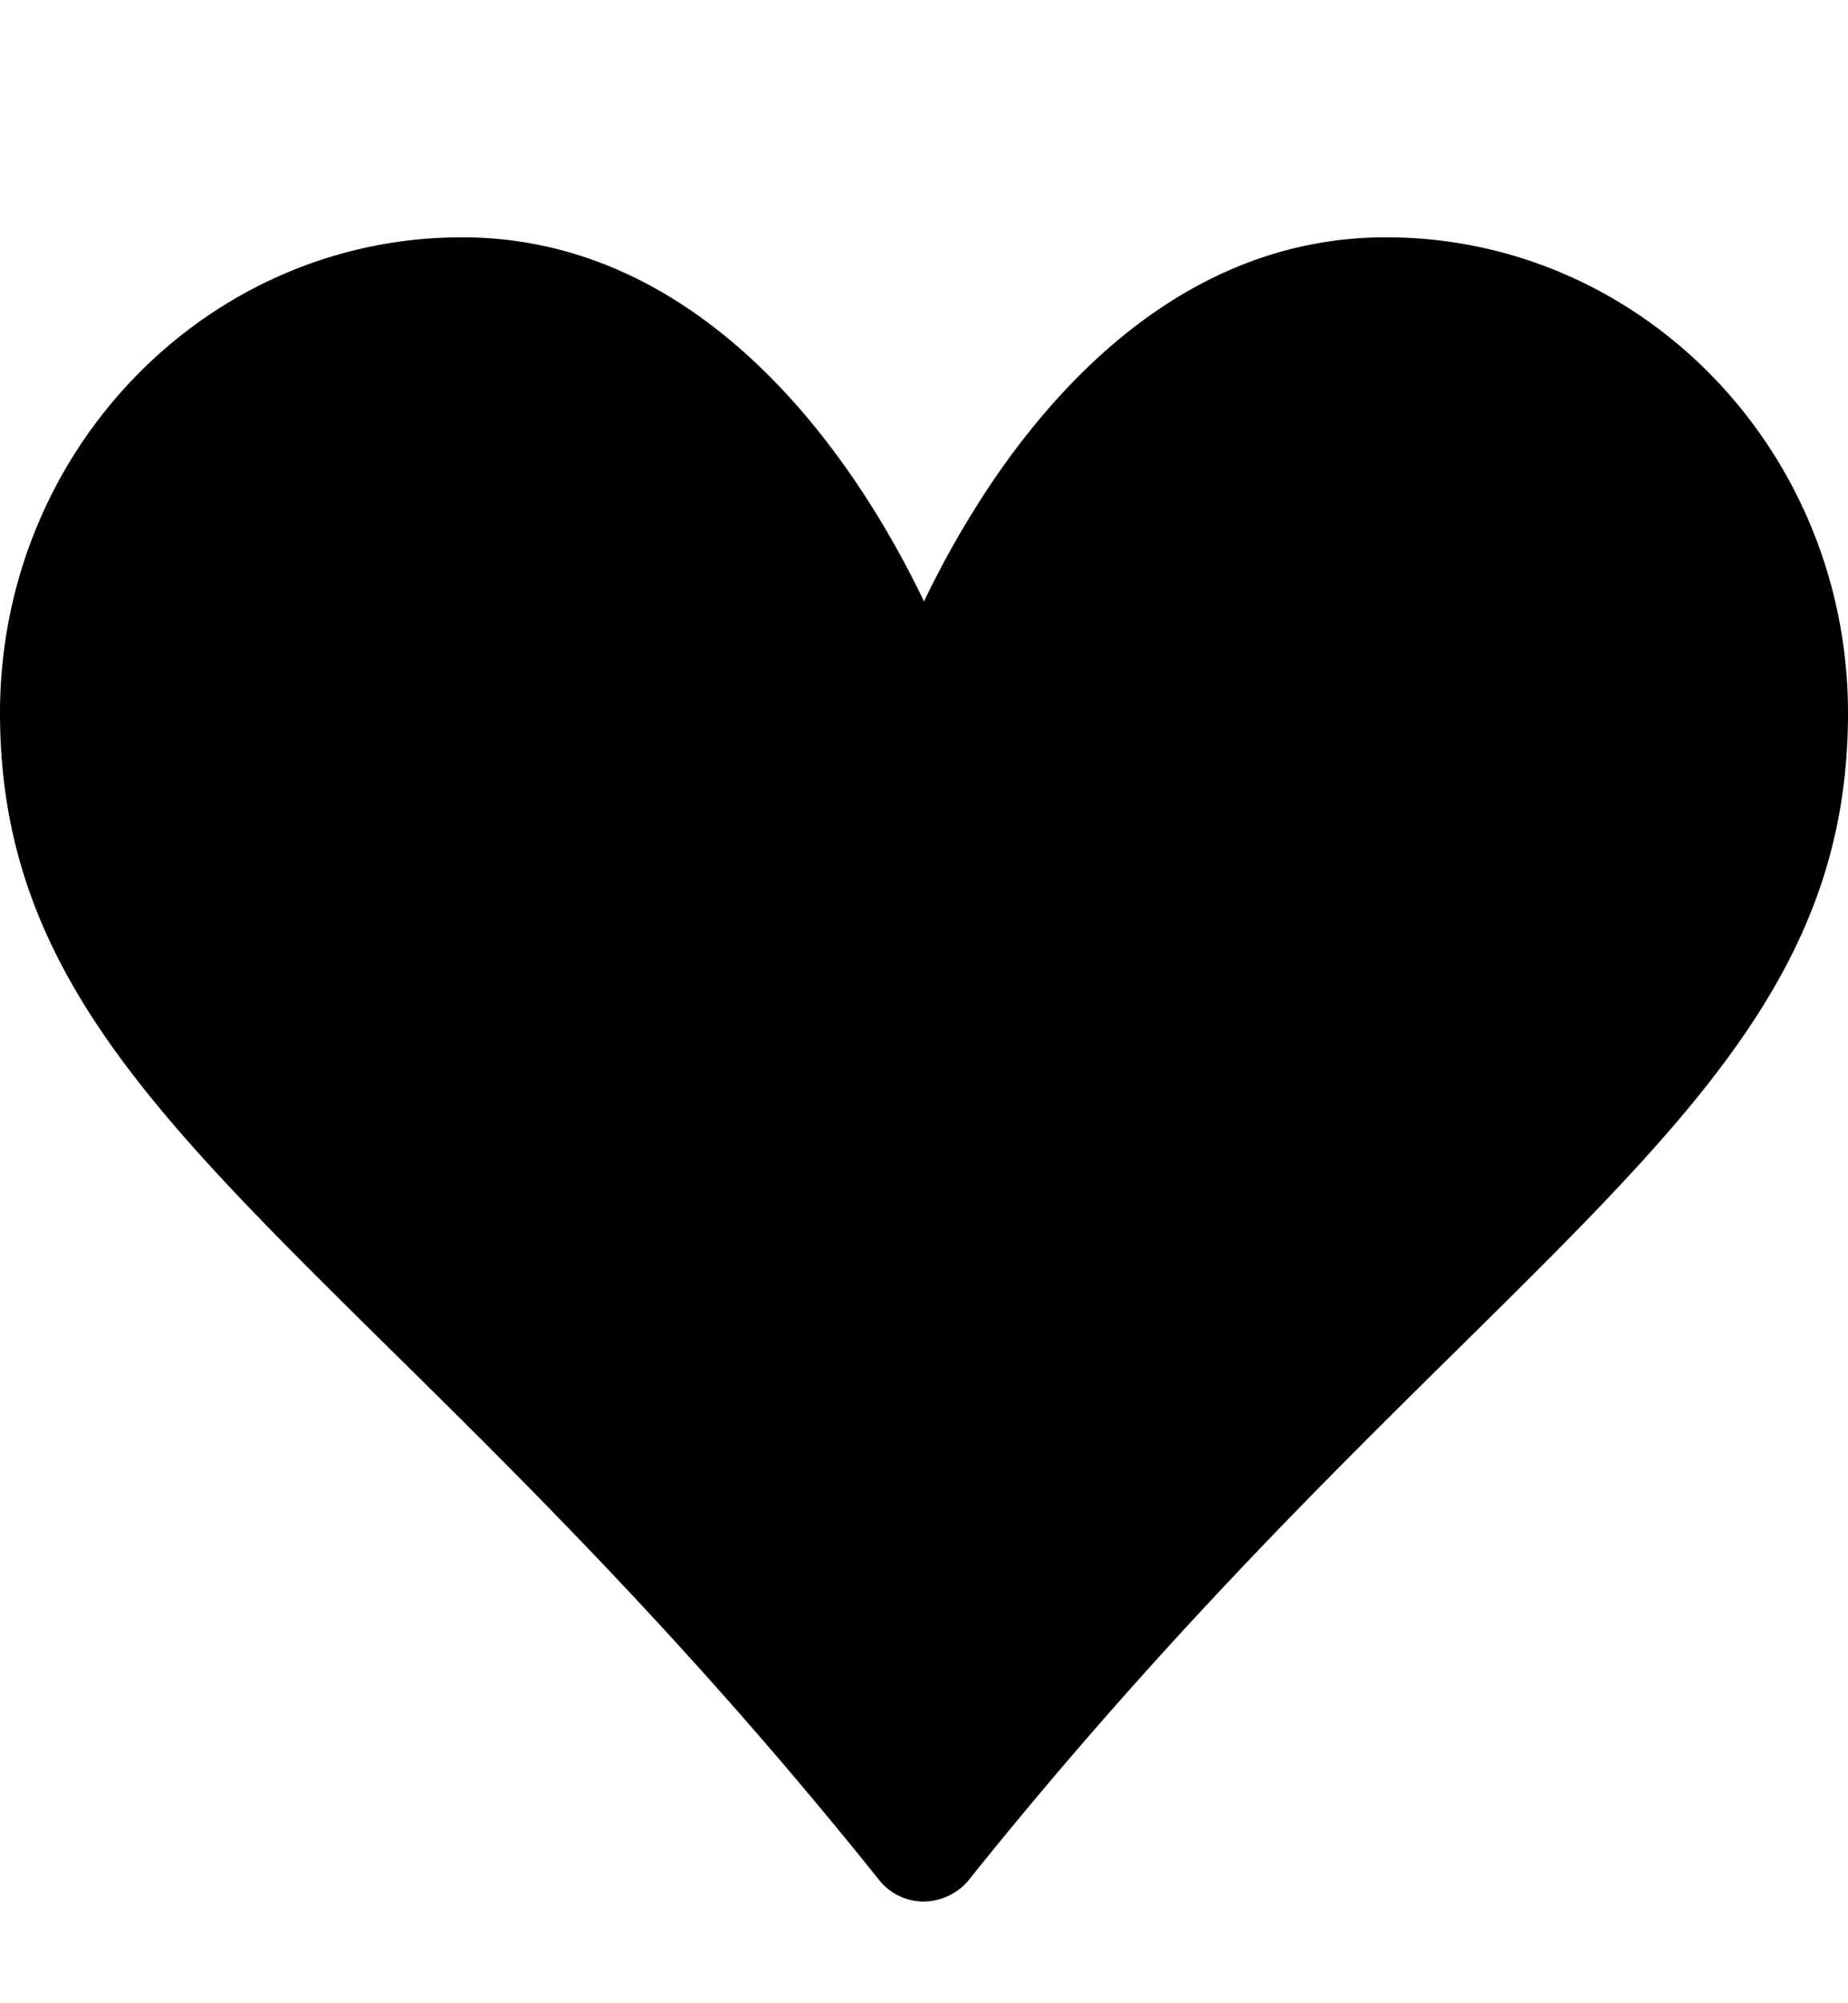<svg width="12" height="13" xmlns="http://www.w3.org/2000/svg"><g clip-path="url(#clip0)"><path clip-rule="evenodd" d="M6 5.665l.67-1.41c.167-.349.456-.85.865-1.256.401-.4.883-.671 1.465-.671 1.257 0 2.25 1.044 2.25 2.3 0 .954-.415 1.627-1.401 2.655-.253.263-.54.547-.86.86-.83.82-1.864 1.84-2.989 3.202-1.125-1.363-2.159-2.382-2.99-3.201a44.458 44.458 0 01-.859-.861C1.166 6.255.75 5.582.75 4.628c0-1.256.993-2.3 2.25-2.3.582 0 1.064.272 1.465.67.41.407.698.908.865 1.257L6 5.665zm.294 6.532A.387.387 0 016 12.34a.369.369 0 01-.294-.143c-1.2-1.499-2.288-2.57-3.182-3.451C.975 7.218 0 6.258 0 4.628 0 2.923 1.343 1.54 3 1.54c1.2 0 2.04.827 2.553 1.582.195.287.343.564.447.781.13-.272.28-.533.447-.781C6.961 2.366 7.8 1.54 9 1.54c1.658 0 3 1.383 3 3.088 0 1.63-.975 2.59-2.524 4.118-.895.882-1.981 1.953-3.182 3.45z"/></g><defs><clipPath id="clip0"><path fill="#fff" transform="translate(0 .79)" d="M0 0h12v12H0z"/></clipPath></defs></svg>